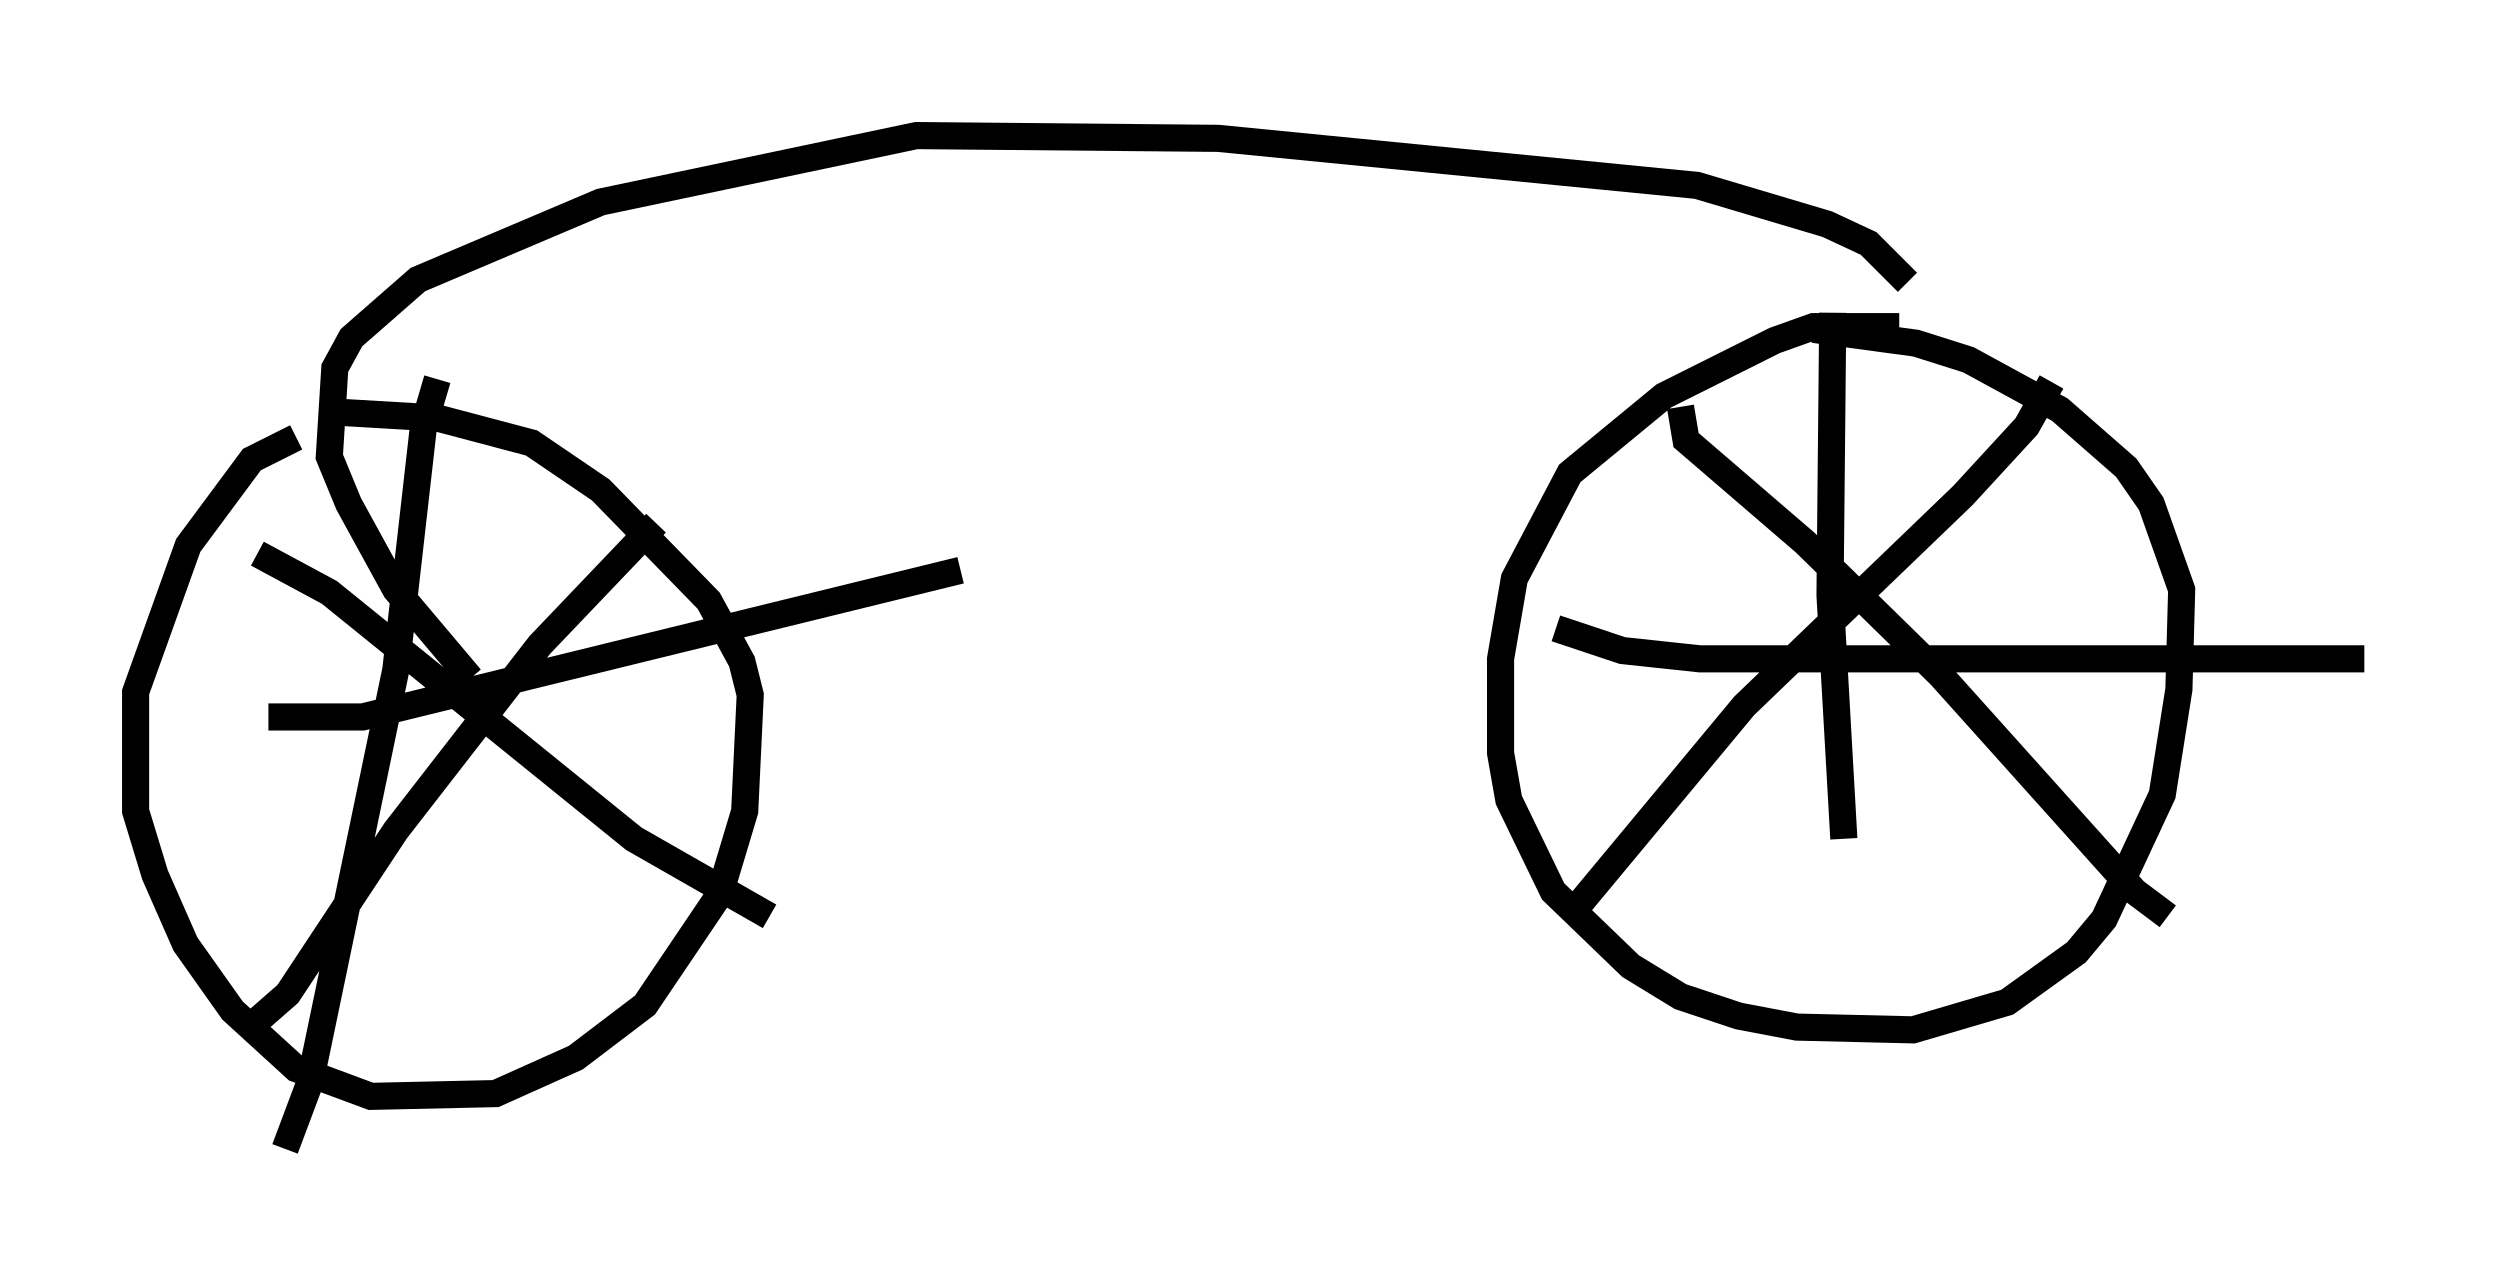 <?xml version="1.0" encoding="utf-8" ?>
<svg baseProfile="full" height="47.363" version="1.1" width="92.178" xmlns="http://www.w3.org/2000/svg" xmlns:ev="http://www.w3.org/2001/xml-events" xmlns:xlink="http://www.w3.org/1999/xlink"><defs /><rect fill="white" height="47.363" width="92.178" x="0" y="0" /><path d="M13.065, 16.229 m-2.144, -0.102 l-1.633, 0.817 -2.348, 3.165 l-1.94, 5.41 0.0, 4.39 l0.715, 2.348 1.123, 2.552 l1.735, 2.45 2.348, 2.144 l2.756, 1.021 4.594, -0.102 l2.96, -1.327 2.552, -1.94 l2.756, -4.083 0.919, -3.063 l0.204, -4.288 -0.306, -1.225 l-1.225, -2.246 -3.981, -4.083 l-2.552, -1.735 -3.471, -0.919 l-3.471, -0.204 m57.371, -3.165 l-3.165, 0.0 -1.429, 0.51 l-4.083, 2.042 -3.471, 2.858 l-2.042, 3.879 -0.51, 2.96 l0.0, 3.471 0.306, 1.735 l1.633, 3.369 2.858, 2.756 l1.838, 1.123 2.144, 0.715 l2.144, 0.408 4.288, 0.102 l3.471, -1.021 2.552, -1.838 l1.021, -1.225 2.144, -4.594 l0.613, -3.879 0.102, -3.675 l-1.123, -3.165 -0.919, -1.327 l-2.45, -2.144 -3.369, -1.838 l-1.94, -0.613 -3.777, -0.51 m8.779, 1.94 l-0.919, 1.633 -2.348, 2.552 l-8.065, 7.758 -6.533, 7.861 m4.185, -18.886 l0.204, 1.225 4.39, 3.777 l5.002, 4.9 7.146, 7.963 l1.225, 0.919 m-12.352, -22.254 l-0.102, 10.413 0.51, 8.983 m-10.617, -7.758 l2.45, 0.817 2.858, 0.306 l24.5, 0.0 m-62.986, -5.002 l-4.288, 4.492 -5.308, 6.84 l-3.981, 6.023 -1.633, 1.429 m0.51, -17.661 l2.654, 1.429 11.229, 9.086 l5.002, 2.858 m-12.25, -19.804 l-0.51, 1.735 -1.021, 8.983 l-3.165, 15.211 -0.919, 2.45 m-0.613, -15.925 l3.471, 0.0 22.05, -5.41 m34.913, -10.617 l-1.429, -1.429 -1.531, -0.715 l-4.798, -1.429 -17.661, -1.735 l-11.127, -0.102 -11.638, 2.45 l-6.738, 2.858 -2.45, 2.144 l-0.613, 1.123 -0.204, 3.267 l0.715, 1.735 1.735, 3.165 l2.756, 3.267 " fill="none" stroke="black" stroke-width="1" /></svg>